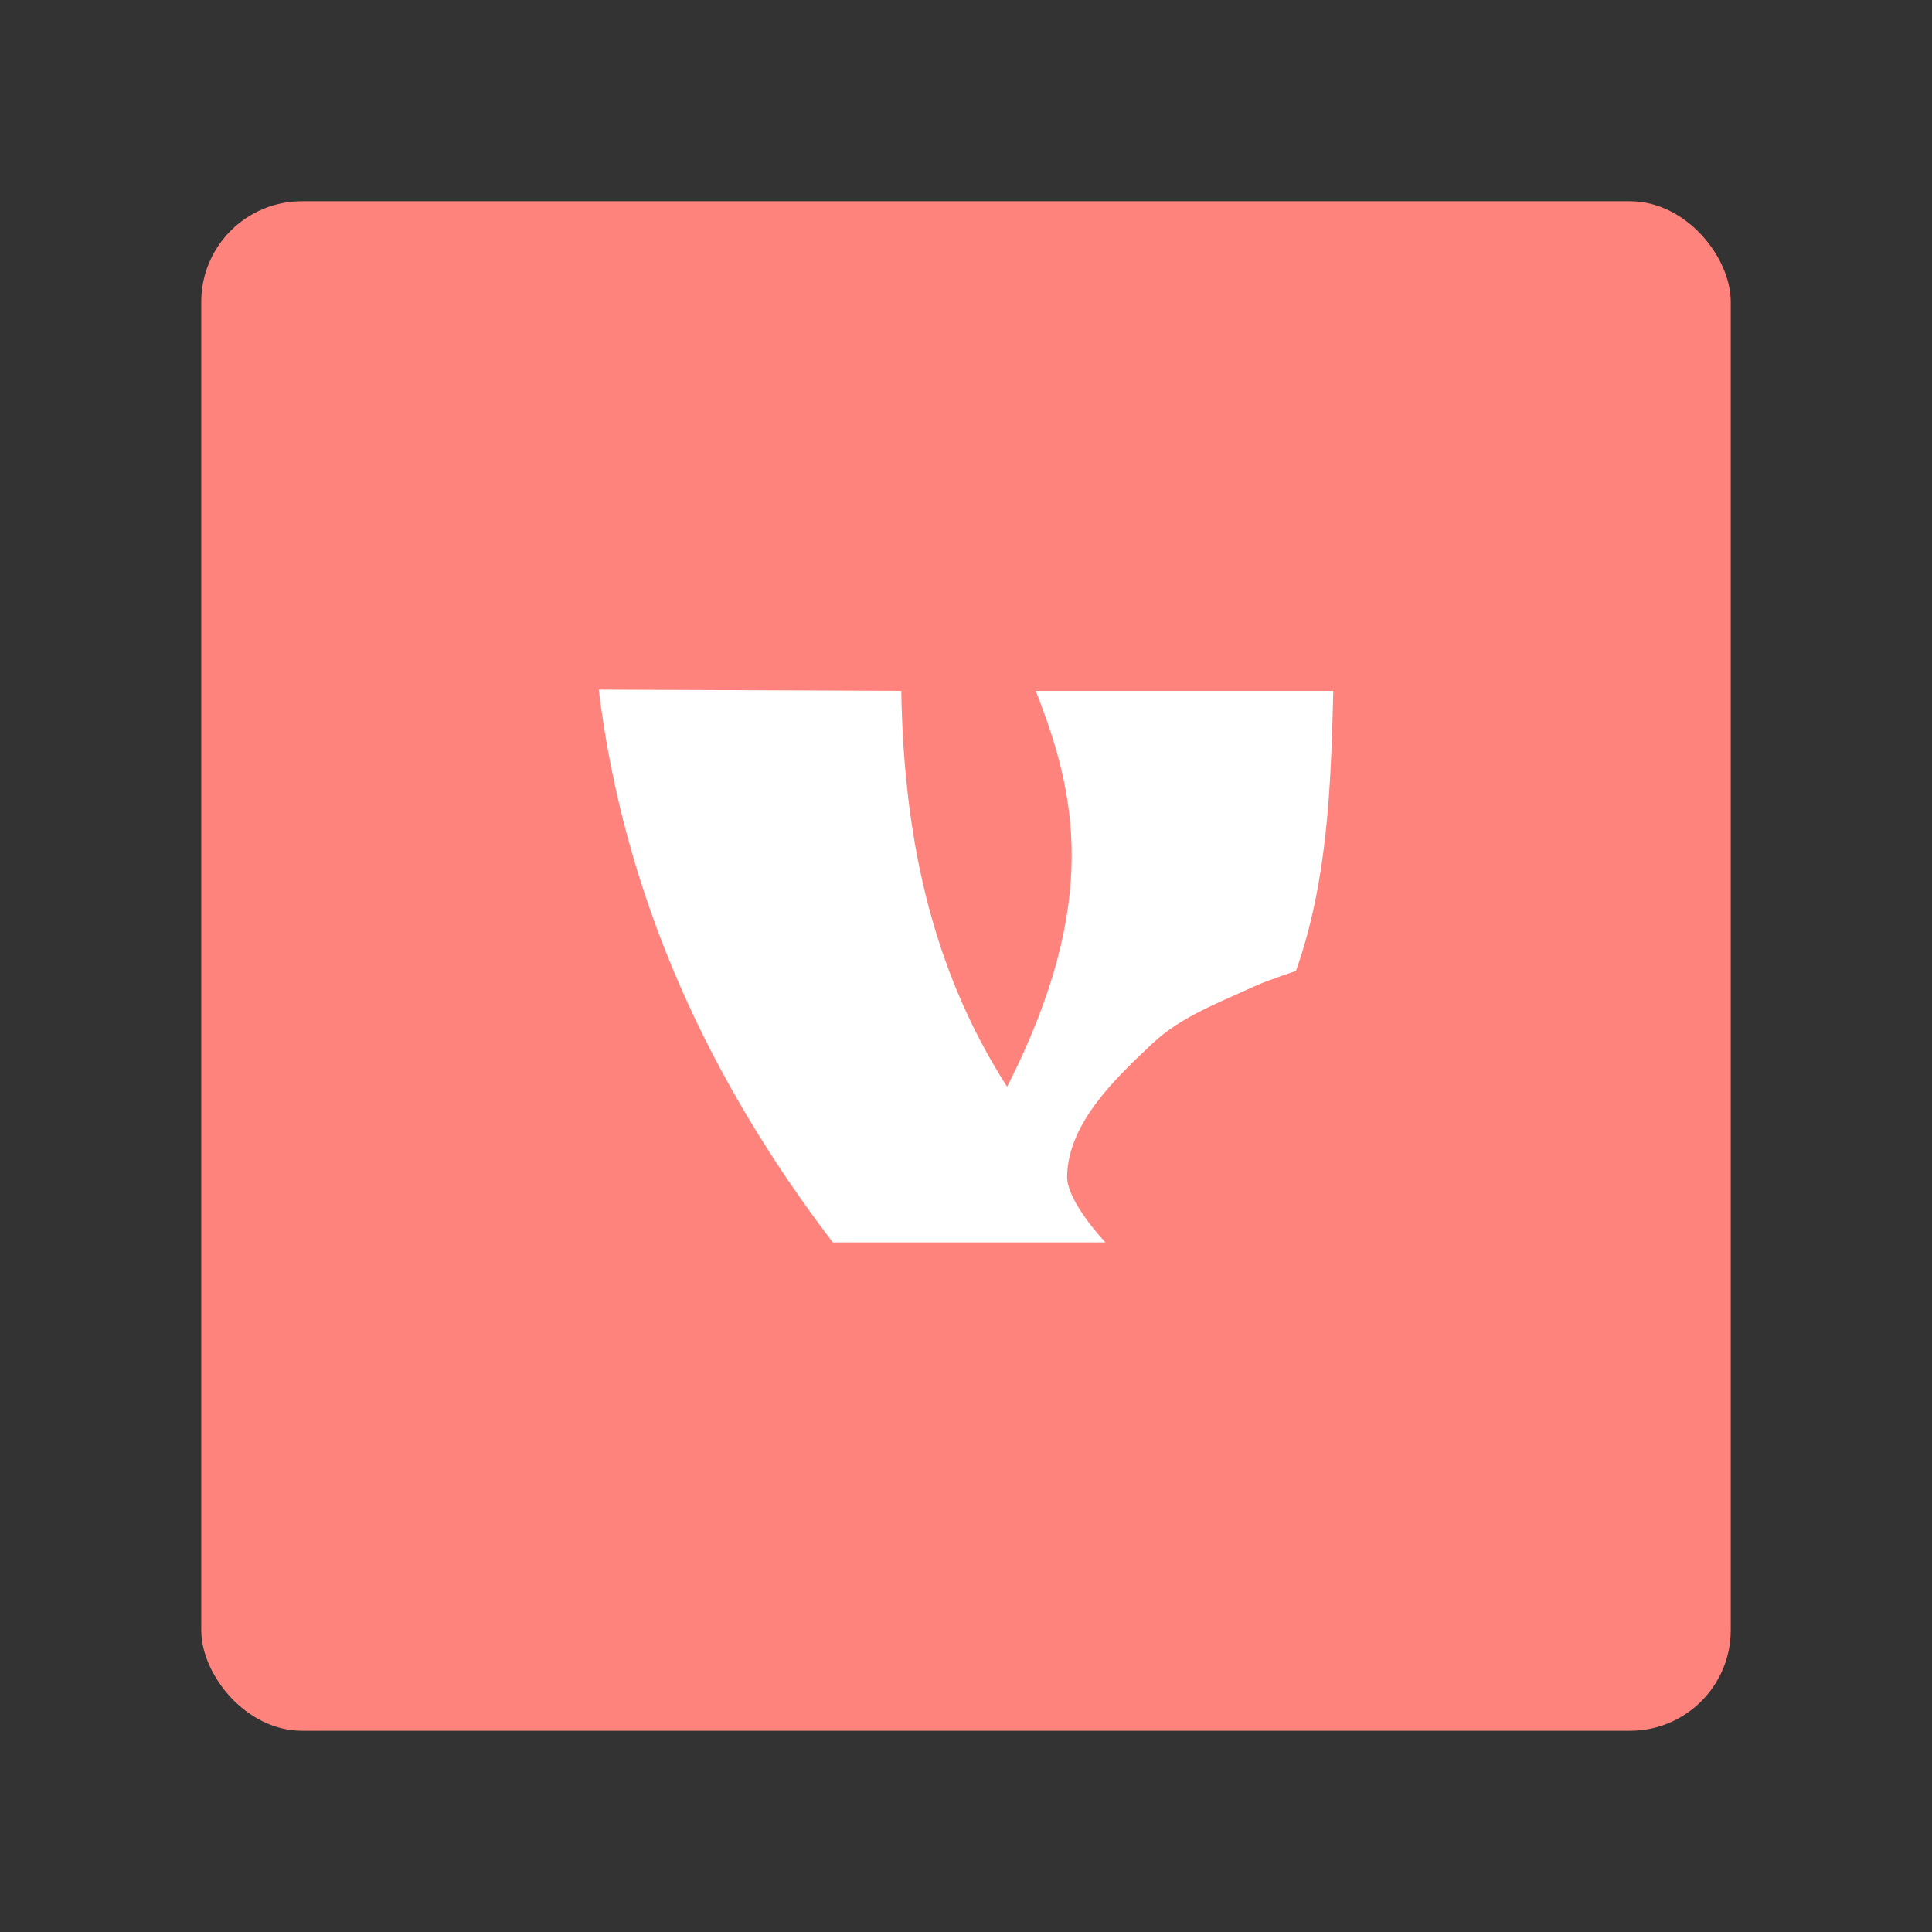 <?xml version="1.0" encoding="UTF-8" standalone="no"?>
<svg
   xml:space="preserve"
   viewBox="0 0 192 192"
   version="1.1"
   id="svg6"
   sodipodi:docname="vocabulary_trainer.svg"
   inkscape:version="1.2.2 (b0a8486541, 2022-12-01)"
   inkscape:export-filename="vocabulary_trainer.png"
   inkscape:export-xdpi="96"
   inkscape:export-ydpi="96"
   xmlns:inkscape="http://www.inkscape.org/namespaces/inkscape"
   xmlns:sodipodi="http://sodipodi.sourceforge.net/DTD/sodipodi-0.dtd"
   xmlns="http://www.w3.org/2000/svg"
   xmlns:svg="http://www.w3.org/2000/svg"><rect x="0" y="0" width="192" height="192" fill="#333333" stroke="none"/><defs
     id="defs10" /><sodipodi:namedview
     id="namedview8"
     pagecolor="#505050"
     bordercolor="#eeeeee"
     borderopacity="1"
     inkscape:showpageshadow="0"
     inkscape:pageopacity="0"
     inkscape:pagecheckerboard="0"
     inkscape:deskcolor="#d1d1d1"
     showgrid="false"
     inkscape:zoom="1.2291667"
     inkscape:cx="96"
     inkscape:cy="96.40678"
     inkscape:window-width="1884"
     inkscape:window-height="1055"
     inkscape:window-x="36"
     inkscape:window-y="0"
     inkscape:window-maximized="1"
     inkscape:current-layer="svg6" /><rect
     width="152"
     height="152"
     x="20"
     y="20"
     fill="#ff837d"
     class="a"
     rx="10"
     id="rect2" /><path
     fill="#ffffff"
     d="m 59.5,68.532 c 2.525,20.578 10.845,38.645 23.261,54.936 h 27.097 c 0,0 -3.876,-4.063 -3.812,-6.604 0.13,-5.232 4.698,-9.611 8.514,-13.192 2.825,-2.651 6.626,-4.05 10.146,-5.671 1.317,-0.606 4.083,-1.505 4.083,-1.505 3.139,-8.858 3.482,-18.336 3.712,-27.839 h -29.571 c 3.934,10.019 6.54,20.88 -2.845,39.346 C 92.284,95.821 89.806,82.482 89.566,68.657 Z"
     id="path4"
     style="stroke-width:0.786" /></svg>
